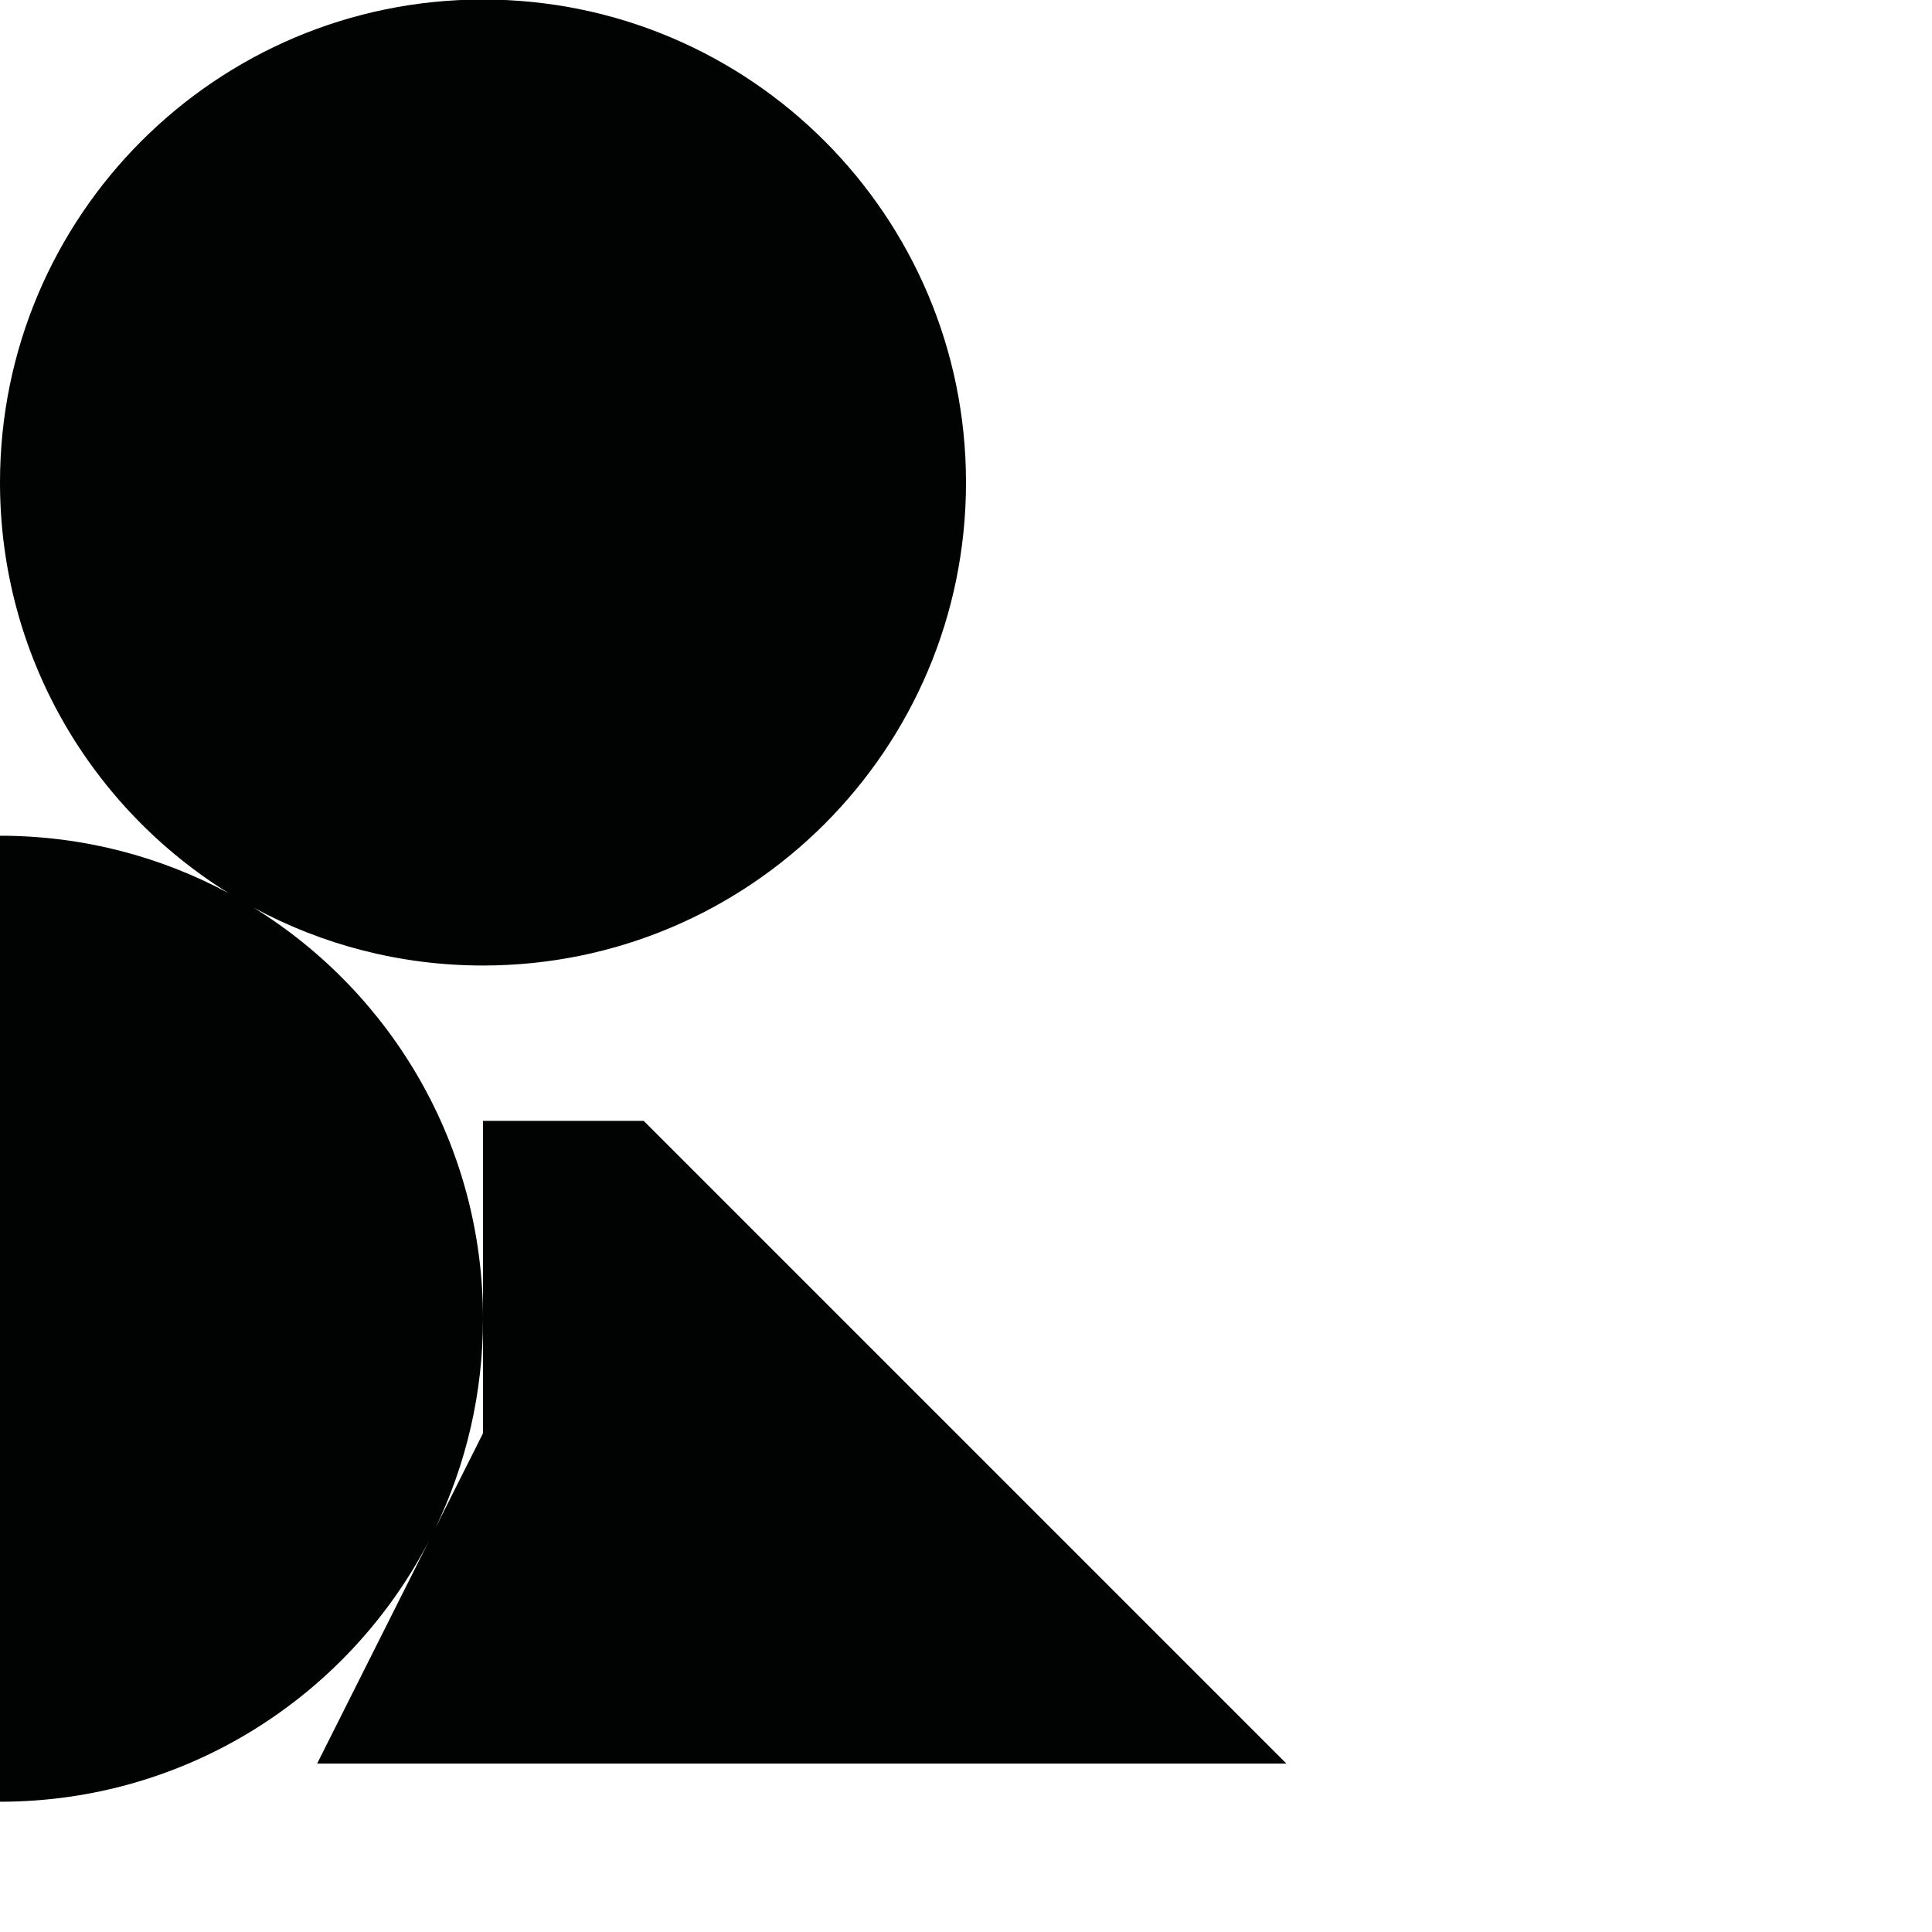 <?xml version="1.0" encoding="utf-8"?>
<!-- Generator: Adobe Illustrator 16.0.0, SVG Export Plug-In . SVG Version: 6.00 Build 0)  -->
<!DOCTYPE svg PUBLIC "-//W3C//DTD SVG 1.1//EN" "http://www.w3.org/Graphics/SVG/1.1/DTD/svg11.dtd">
<svg version="1.1" id="Calque_1" xmlns="http://www.w3.org/2000/svg" xmlns:xlink="http://www.w3.org/1999/xlink" x="0px" y="0px"
	 width="1190.551px" height="1190.551px" viewBox="0 0 1190.551 1190.551" enable-background="new 0 0 1190.551 1190.551"
	 xml:space="preserve">
<path fill="#010202" d="M792.713,1086.755l-396.06-396.058H297.64v121.94v70.596l-29.363,58.468
	c18.817-39.043,29.363-82.821,29.363-129.063c0-106.948-56.419-200.706-141.106-253.178c41.993,22.654,90.045,35.519,141.105,35.519
	c164.381,0,297.639-133.258,297.639-297.64C595.278,132.958,462.02-0.3,297.639-0.3C133.257-0.3,0,132.958,0,297.339
	c0,106.949,56.418,200.707,141.105,253.178C99.113,527.864,51.06,514.998-0.001,514.998v595.277
	c115.044,0.001,214.831-65.275,264.375-160.804l-68.944,137.283H792.713z"/>
</svg>
